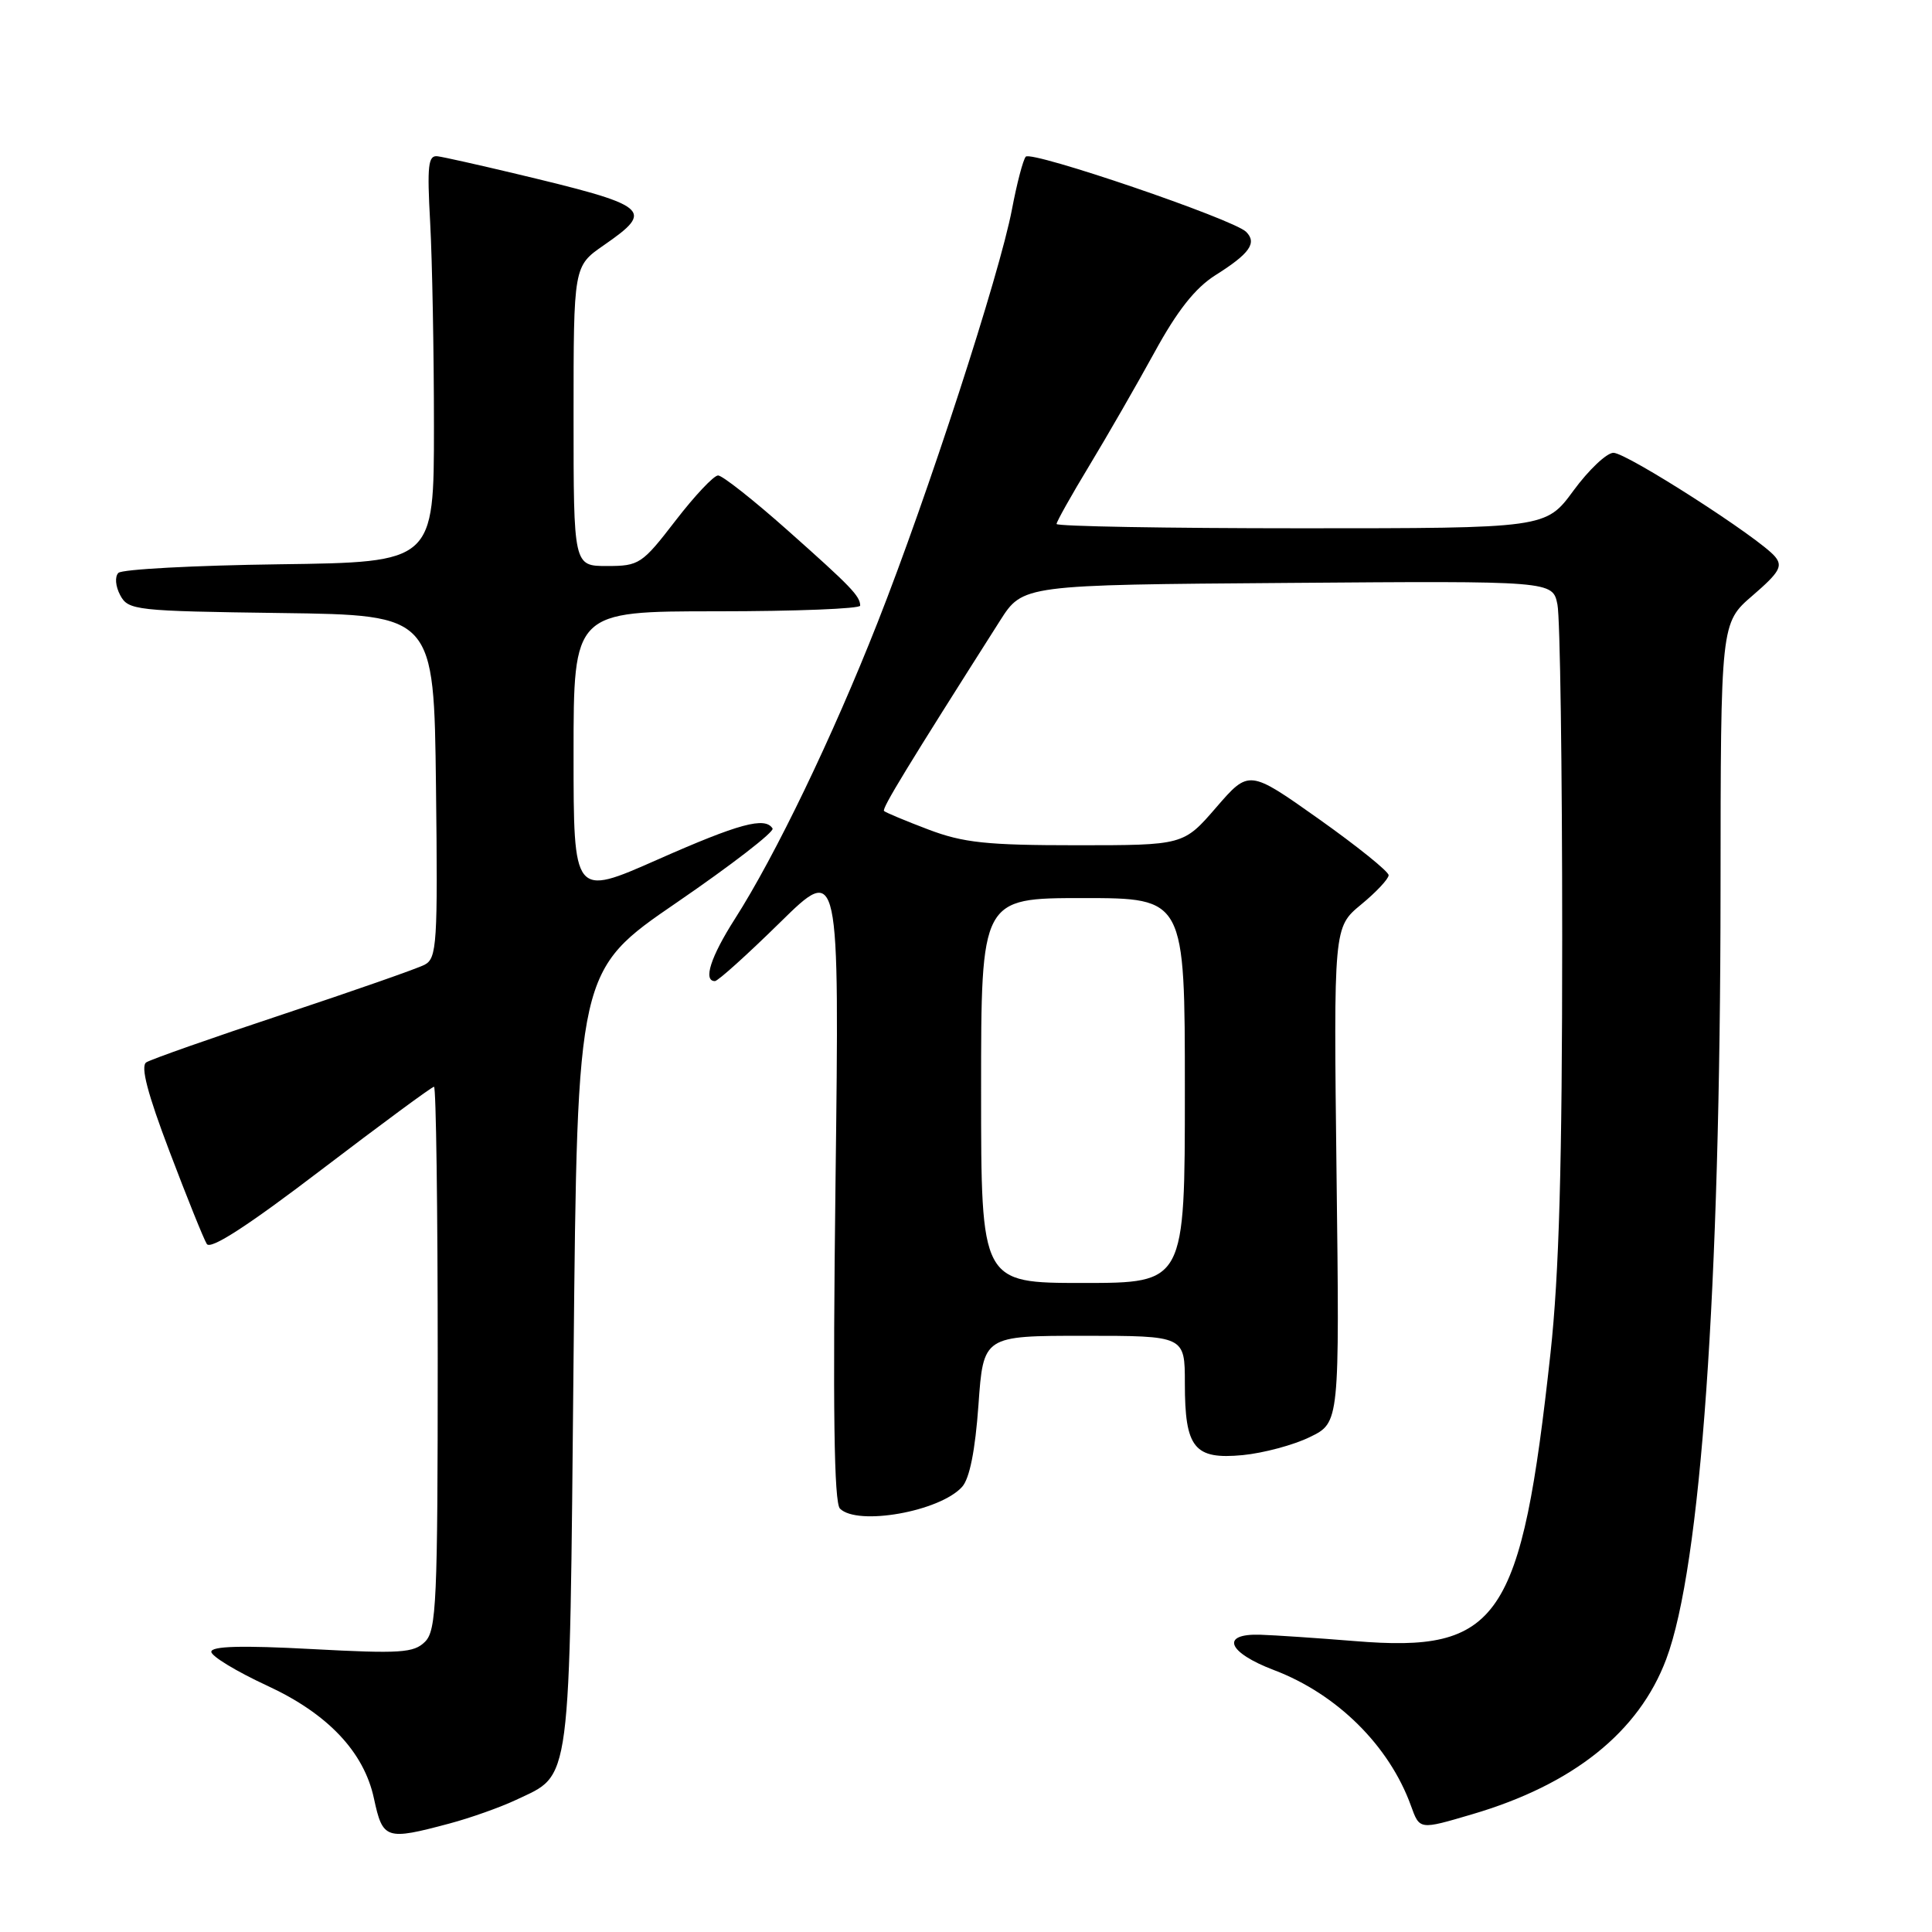 <?xml version="1.0" encoding="UTF-8" standalone="no"?>
<!DOCTYPE svg PUBLIC "-//W3C//DTD SVG 1.1//EN" "http://www.w3.org/Graphics/SVG/1.1/DTD/svg11.dtd" >
<svg xmlns="http://www.w3.org/2000/svg" xmlns:xlink="http://www.w3.org/1999/xlink" version="1.1" viewBox="0 0 256 256">
 <g >
 <path fill="currentColor"
d=" M 59.54 241.63 C 62.32 240.89 66.29 239.48 68.37 238.50 C 75.78 234.98 75.44 237.55 76.00 180.10 C 76.50 128.61 76.50 128.61 89.67 119.59 C 96.92 114.62 102.63 110.21 102.37 109.78 C 101.38 108.19 97.94 109.12 87.11 113.91 C 76.00 118.82 76.00 118.82 76.00 99.91 C 76.00 81.00 76.00 81.00 95.00 81.00 C 105.45 81.00 113.99 80.66 113.98 80.25 C 113.96 78.97 112.76 77.73 104.34 70.25 C 99.85 66.26 95.72 63.00 95.15 63.00 C 94.58 63.00 92.04 65.70 89.50 69.00 C 85.08 74.74 84.69 75.00 80.44 75.00 C 76.00 75.00 76.00 75.00 76.00 55.14 C 76.00 35.27 76.00 35.27 80.00 32.50 C 86.82 27.77 86.20 27.28 68.00 22.94 C 63.33 21.83 58.83 20.82 58.00 20.71 C 56.73 20.53 56.58 21.89 57.00 29.50 C 57.27 34.45 57.50 46.60 57.50 56.50 C 57.50 74.50 57.50 74.50 37.03 74.77 C 25.77 74.92 16.17 75.43 15.69 75.91 C 15.19 76.41 15.30 77.69 15.93 78.87 C 17.00 80.87 17.93 80.97 37.27 81.23 C 57.50 81.50 57.50 81.50 57.77 104.20 C 58.02 125.06 57.89 126.98 56.27 127.83 C 55.30 128.34 46.85 131.29 37.50 134.40 C 28.15 137.50 19.99 140.37 19.38 140.77 C 18.60 141.28 19.54 144.89 22.46 152.57 C 24.77 158.66 26.99 164.18 27.40 164.83 C 27.89 165.64 32.82 162.45 42.57 155.01 C 50.51 148.96 57.23 144.00 57.51 144.00 C 57.78 144.00 58.00 160.17 58.00 179.93 C 58.00 212.26 57.83 216.03 56.32 217.54 C 54.83 219.02 53.07 219.14 41.32 218.51 C 32.06 218.01 28.00 218.12 28.00 218.87 C 28.00 219.46 31.34 221.48 35.42 223.37 C 43.43 227.07 48.23 232.14 49.55 238.31 C 50.72 243.74 51.12 243.88 59.54 241.63 Z  M 195.07 240.40 C 208.45 236.47 217.17 229.50 220.79 219.83 C 225.37 207.60 227.95 171.00 227.98 118.03 C 228.00 82.55 228.00 82.55 232.23 78.91 C 235.79 75.84 236.26 75.02 235.20 73.75 C 233.18 71.31 215.56 60.00 213.79 60.00 C 212.90 60.00 210.52 62.25 208.50 65.00 C 204.83 70.00 204.83 70.00 172.41 70.00 C 154.59 70.00 140.00 69.74 140.00 69.43 C 140.00 69.12 141.96 65.63 144.35 61.68 C 146.74 57.73 150.62 50.98 152.98 46.68 C 155.99 41.17 158.37 38.16 161.04 36.47 C 165.60 33.60 166.59 32.19 165.12 30.72 C 163.45 29.05 136.67 19.92 135.92 20.76 C 135.56 21.17 134.74 24.31 134.09 27.74 C 132.45 36.37 122.92 65.67 116.28 82.50 C 110.31 97.65 102.73 113.39 97.37 121.77 C 94.17 126.78 93.13 130.00 94.73 130.00 C 95.13 130.00 99.00 126.51 103.34 122.25 C 111.23 114.50 111.23 114.50 110.71 156.65 C 110.34 186.71 110.51 199.11 111.30 199.90 C 113.62 202.22 124.52 200.29 127.48 197.02 C 128.48 195.92 129.22 192.19 129.65 186.17 C 130.30 177.00 130.30 177.00 143.65 177.00 C 157.00 177.00 157.00 177.00 157.00 183.31 C 157.00 191.88 158.24 193.42 164.67 192.81 C 167.42 192.54 171.43 191.47 173.58 190.41 C 177.50 188.50 177.50 188.50 177.10 155.68 C 176.71 122.87 176.71 122.87 180.35 119.86 C 182.36 118.21 184.00 116.45 184.00 115.97 C 184.00 115.48 179.84 112.13 174.75 108.52 C 165.50 101.97 165.50 101.97 161.16 106.98 C 156.82 112.00 156.82 112.00 142.66 112.00 C 130.73 112.00 127.64 111.67 123.00 109.91 C 119.97 108.76 117.34 107.66 117.14 107.46 C 116.82 107.15 120.21 101.59 132.51 82.24 C 135.53 77.50 135.53 77.50 170.64 77.24 C 205.74 76.97 205.74 76.97 206.37 80.11 C 206.72 81.84 207.00 101.66 207.00 124.17 C 207.00 154.40 206.59 168.80 205.45 179.29 C 201.57 214.78 198.68 219.03 179.50 217.45 C 174.55 217.05 168.93 216.67 167.00 216.61 C 161.66 216.44 162.63 218.95 168.82 221.30 C 177.17 224.47 184.08 231.32 186.95 239.25 C 188.12 242.48 188.05 242.47 195.07 240.40 Z  M 130.00 144.50 C 130.00 119.00 130.00 119.00 143.50 119.00 C 157.00 119.00 157.00 119.00 157.00 144.50 C 157.00 170.00 157.00 170.00 143.50 170.00 C 130.00 170.00 130.00 170.00 130.00 144.50 Z "/>
</g>
</svg>